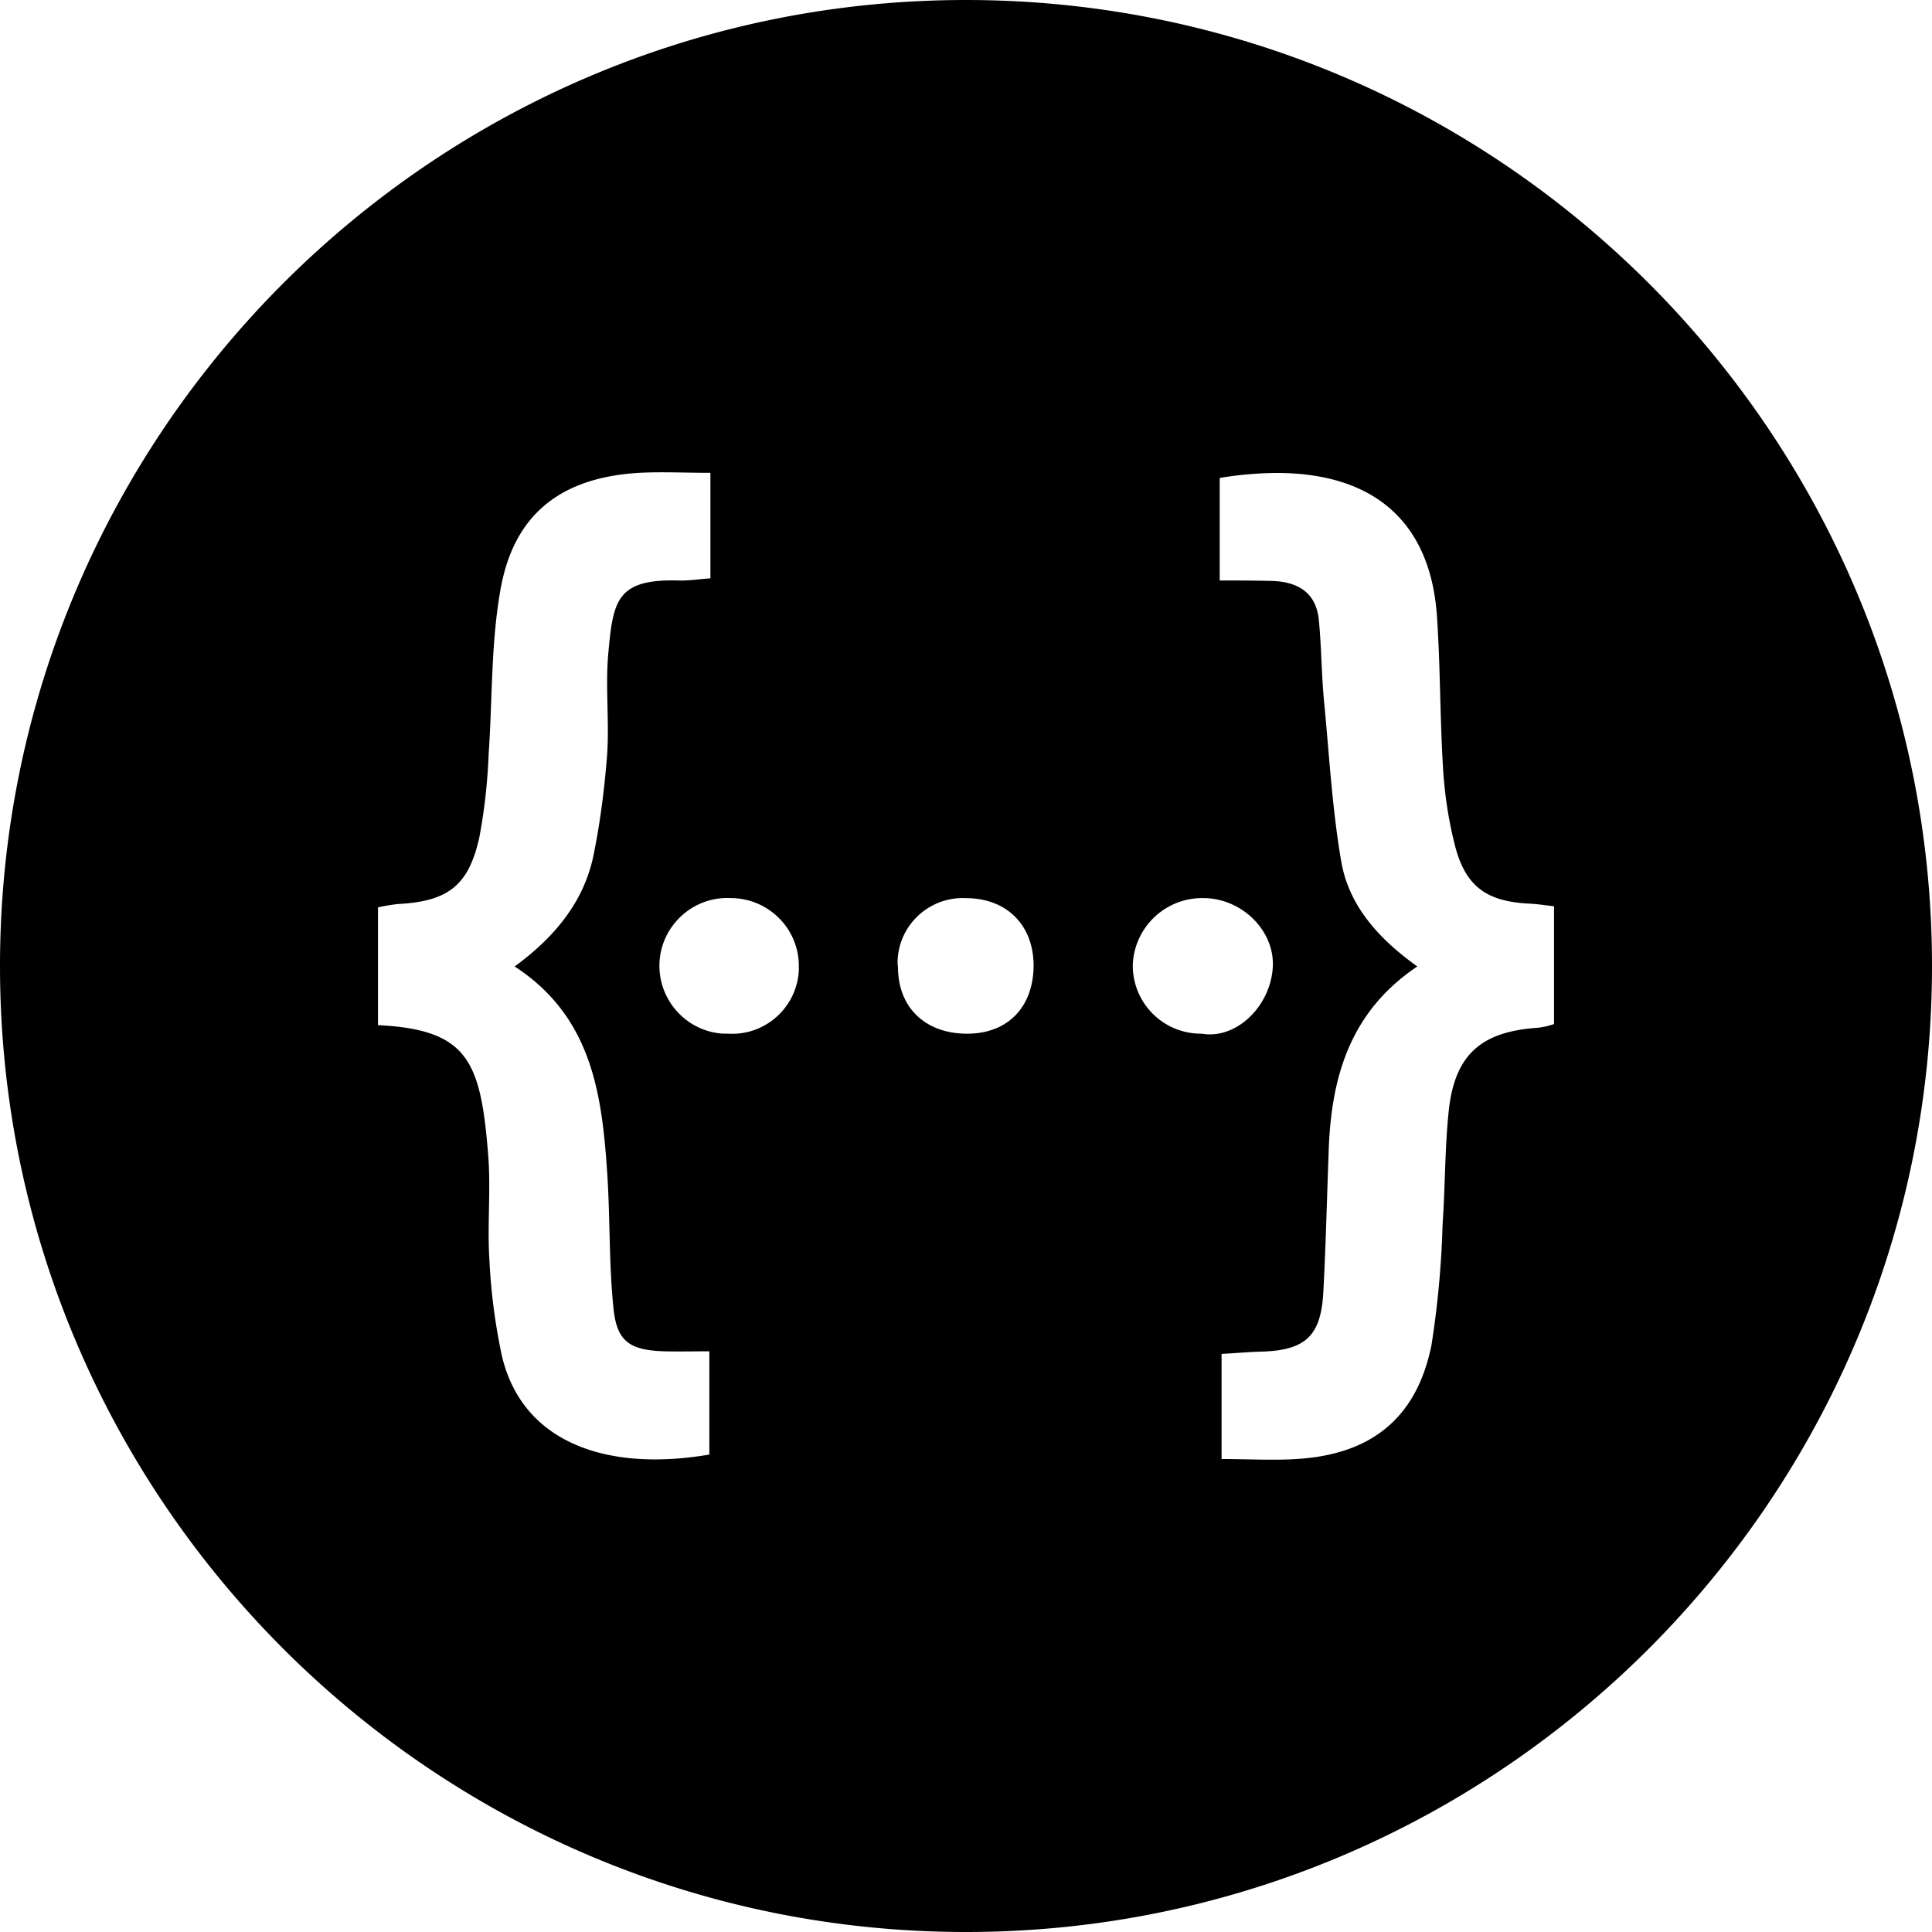 <svg xmlns="http://www.w3.org/2000/svg" width="1em" height="1em" viewBox="0 0 128 128"><path fill="currentColor" d="M64 0C28.711 0 0 28.71 0 64.001C0 99.291 28.711 128 64 128s64-28.71 64-63.999C128 28.711 99.289 0 64 0M43.507 31.293c1.125-.01 2.288.033 3.56.033v6.99c-.711.05-1.328.147-1.967.147c-4.258-.149-4.48 1.303-4.8 4.846c-.198 2.19.073 4.455-.074 6.669c-.172 2.216-.444 4.407-.886 6.596c-.615 3.126-2.56 5.49-5.242 7.458c5.219 3.396 5.808 8.663 6.152 14.004c.172 2.88.099 5.783.394 8.638c.221 2.214 1.084 2.78 3.374 2.854c.935.023 1.892 0 2.977 0v6.84c-6.768 1.157-12.354-.763-13.734-6.497a39.43 39.43 0 0 1-.836-6.398c-.147-2.289.096-4.579-.075-6.867c-.492-6.276-1.304-8.392-7.308-8.688v-7.8a11.86 11.86 0 0 1 1.303-.222c3.298-.173 4.7-1.18 5.414-4.429c.345-1.82.544-3.666.617-5.537c.247-3.567.148-7.211.763-10.756c.86-5.094 4.01-7.554 9.252-7.85c.37-.018.74-.028 1.115-.032zm40.958.043c6.208-.043 10.304 2.932 10.74 9.534c.222 3.298.196 6.622.394 9.92c.099 1.773.368 3.569.812 5.29c.712 2.708 2.142 3.67 4.996 3.792h.002c.466.026.91.097 1.55.171v7.804a5.156 5.156 0 0 1-1.059.245c-3.815.246-5.563 1.822-5.931 5.636c-.246 2.436-.222 4.92-.393 7.383a62.803 62.803 0 0 1-.74 8.022c-.984 4.825-3.986 7.237-8.957 7.532c-1.6.098-3.198 0-4.946 0V89.7c.935-.05 1.747-.126 2.583-.15c2.979-.074 4.011-1.034 4.16-3.986c.172-3.25.245-6.497.368-9.72c.221-4.703 1.503-8.887 5.857-11.815c-2.484-1.771-4.479-3.936-5.02-6.84c-.617-3.52-.812-7.137-1.157-10.705c-.173-1.799-.172-3.595-.344-5.367c-.172-1.945-1.501-2.609-3.249-2.632a134.91 134.91 0 0 0-3.322-.027v-6.792a23.604 23.604 0 0 1 3.655-.33zm-36.07 28.165h.1c2.485.05 4.478 2.093 4.428 4.578v.247c-.148 2.436-2.238 4.306-4.675 4.157h-.297c-2.461-.12-4.38-2.237-4.257-4.722c.124-2.461 2.24-4.382 4.701-4.26m15.53 0v.003c2.732-.025 4.53 1.744 4.554 4.428c0 2.78-1.7 4.553-4.406 4.553c-2.757 0-4.578-1.724-4.578-4.405c-.025-.148-.025-.27-.025-.419c.073-2.363 2.067-4.234 4.455-4.16m15.801 0c2.51 0 4.723 2.117 4.602 4.555c-.148 2.632-2.436 4.821-4.702 4.428h-.05a4.514 4.514 0 0 1-4.527-4.526a4.599 4.599 0 0 1 4.676-4.457z"/></svg>